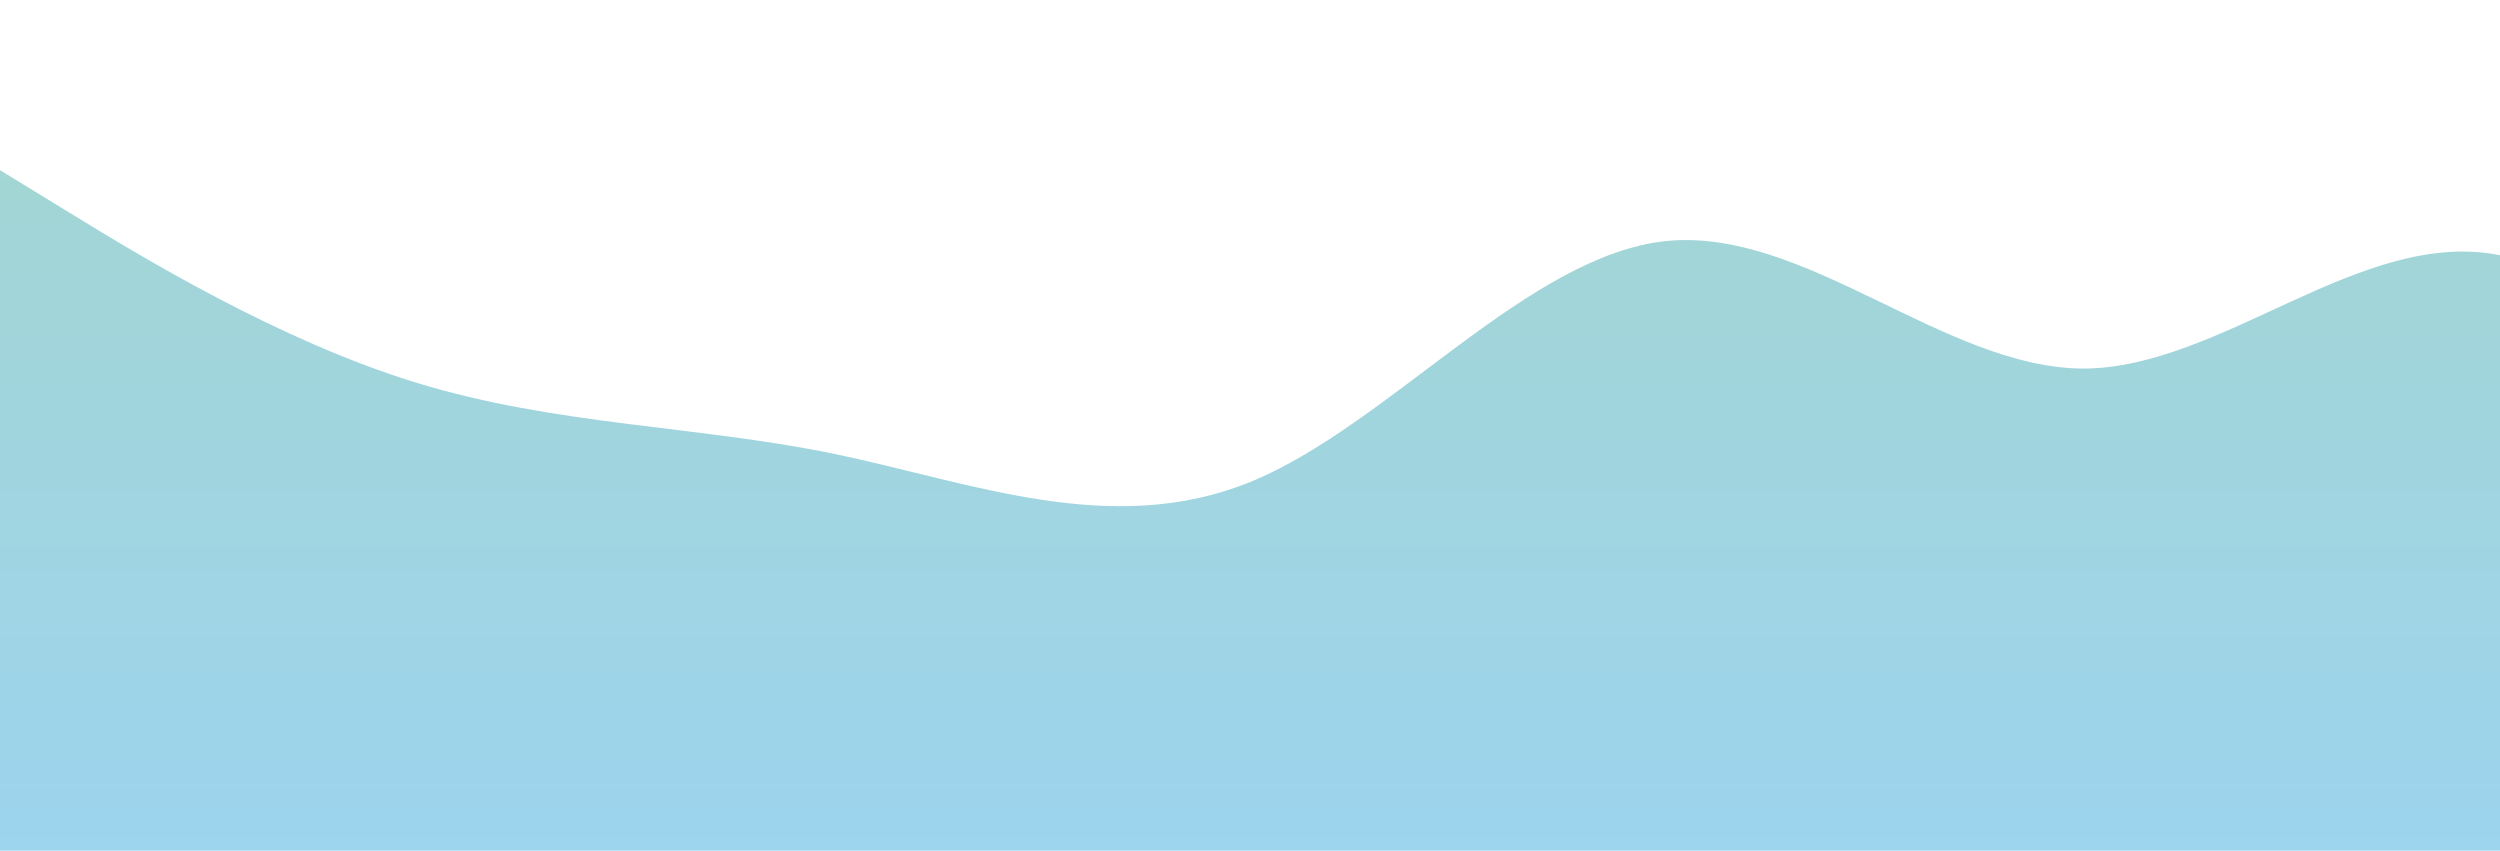 <?xml version="1.0" standalone="no"?>
<svg xmlns:xlink="http://www.w3.org/1999/xlink" id="wave" style="transform:rotate(180deg); transition: 0.3s" viewBox="0 0 1440 490" version="1.1" xmlns="http://www.w3.org/2000/svg"><defs><linearGradient id="sw-gradient-0" x1="0" x2="0" y1="1" y2="0"><stop stop-color="rgba(157, 212, 238, 1)" offset="0%"/><stop stop-color="rgba(164, 214, 206, 1)" offset="100%"/></linearGradient></defs><path style="transform:translate(0, 0px); opacity:1" fill="url(#sw-gradient-0)" d="M0,98L40,122.5C80,147,160,196,240,220.5C320,245,400,245,480,261.3C560,278,640,310,720,277.7C800,245,880,147,960,138.8C1040,131,1120,212,1200,212.3C1280,212,1360,131,1440,147C1520,163,1600,278,1680,294C1760,310,1840,229,1920,163.3C2000,98,2080,49,2160,57.2C2240,65,2320,131,2400,163.3C2480,196,2560,196,2640,212.3C2720,229,2800,261,2880,261.3C2960,261,3040,229,3120,196C3200,163,3280,131,3360,106.2C3440,82,3520,65,3600,98C3680,131,3760,212,3840,277.7C3920,343,4000,392,4080,367.5C4160,343,4240,245,4320,171.5C4400,98,4480,49,4560,24.5C4640,0,4720,0,4800,0C4880,0,4960,0,5040,24.5C5120,49,5200,98,5280,155.2C5360,212,5440,278,5520,318.5C5600,359,5680,376,5720,383.8L5760,392L5760,490L5720,490C5680,490,5600,490,5520,490C5440,490,5360,490,5280,490C5200,490,5120,490,5040,490C4960,490,4880,490,4800,490C4720,490,4640,490,4560,490C4480,490,4400,490,4320,490C4240,490,4160,490,4080,490C4000,490,3920,490,3840,490C3760,490,3680,490,3600,490C3520,490,3440,490,3360,490C3280,490,3200,490,3120,490C3040,490,2960,490,2880,490C2800,490,2720,490,2640,490C2560,490,2480,490,2400,490C2320,490,2240,490,2160,490C2080,490,2000,490,1920,490C1840,490,1760,490,1680,490C1600,490,1520,490,1440,490C1360,490,1280,490,1200,490C1120,490,1040,490,960,490C880,490,800,490,720,490C640,490,560,490,480,490C400,490,320,490,240,490C160,490,80,490,40,490L0,490Z"/></svg>